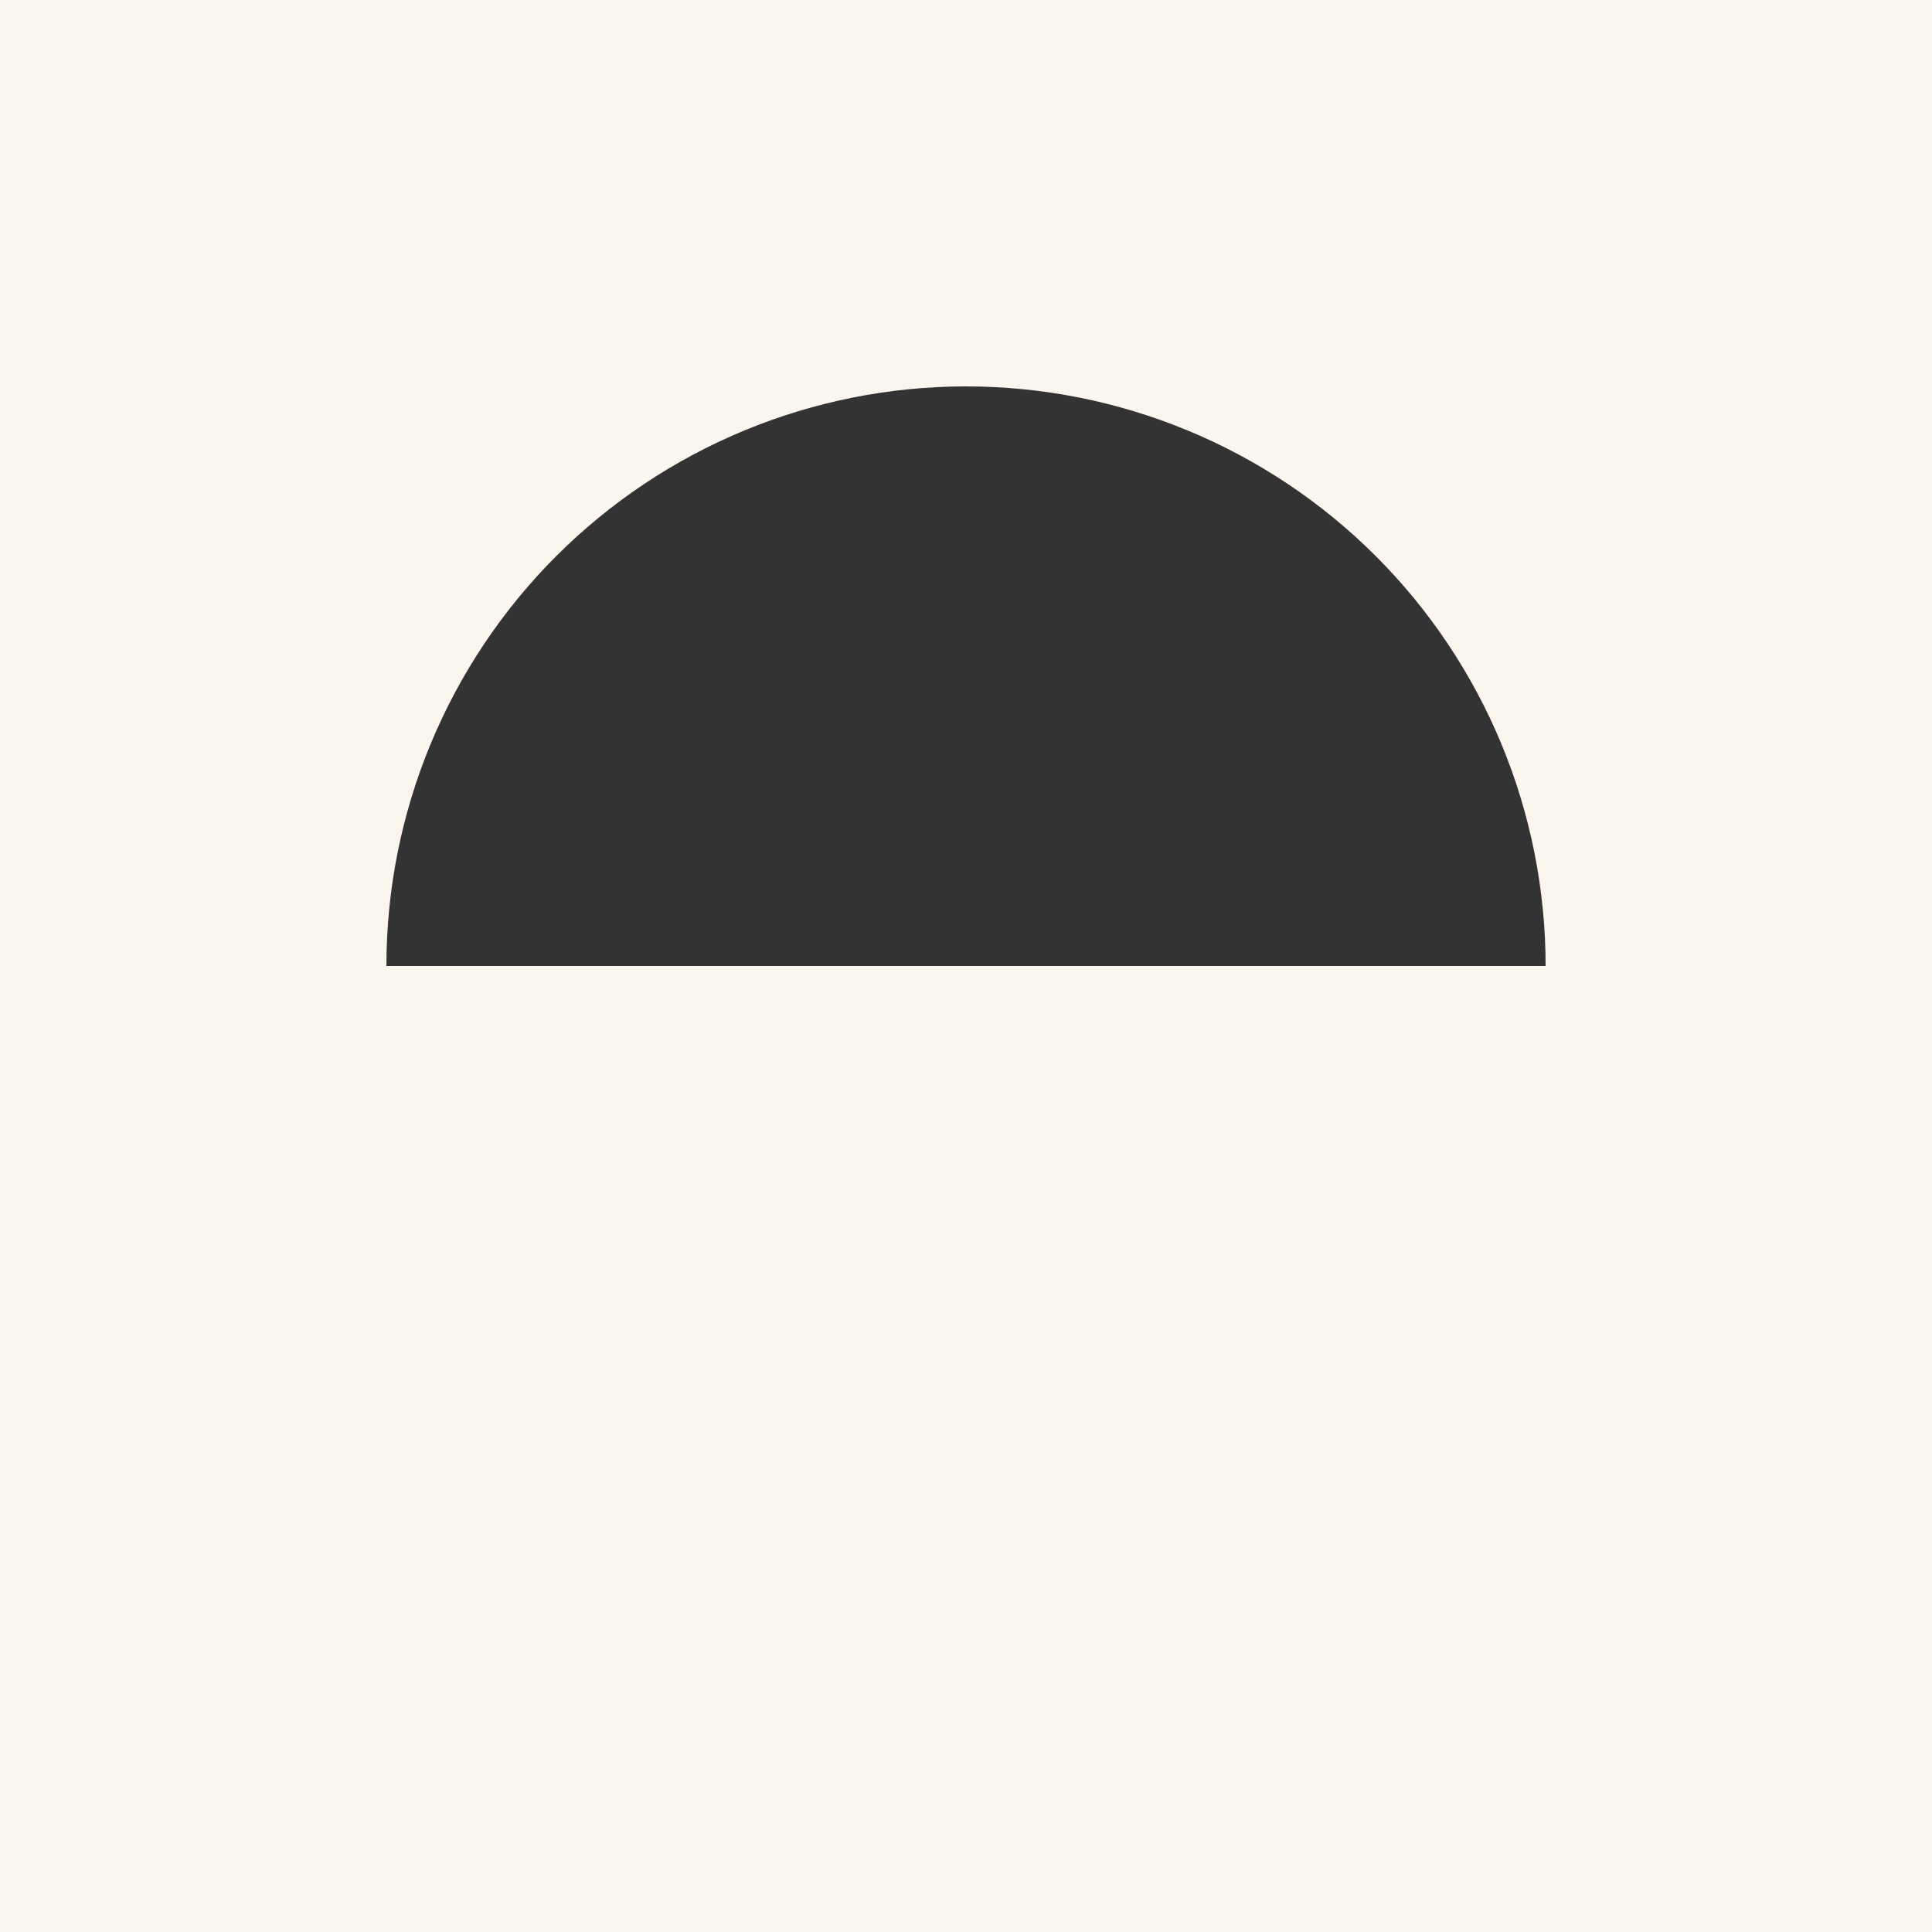 <svg width="500" height="500" viewBox="0 0 500 500" fill="none" xmlns="http://www.w3.org/2000/svg">
<rect x="0" y="0" width="500" height="500" fill="#333333" stroke="none"/>
<path fill-rule="evenodd" clip-rule="evenodd" d="M0 0H500V250V500H0V250V0ZM388.584 192.598C396.122 210.797 400.002 230.303 400.002 250.001H250.002L100.002 250.001C100.002 230.303 103.882 210.797 111.42 192.599C118.959 174.4 130.007 157.864 143.936 143.935C157.865 130.006 174.401 118.957 192.6 111.419C210.799 103.881 230.304 100.001 250.002 100.001C269.701 100.001 289.206 103.881 307.405 111.419C325.604 118.957 342.14 130.006 356.068 143.935C369.997 157.864 381.046 174.4 388.584 192.598Z" fill="#FBF6ED"/>
</svg>
